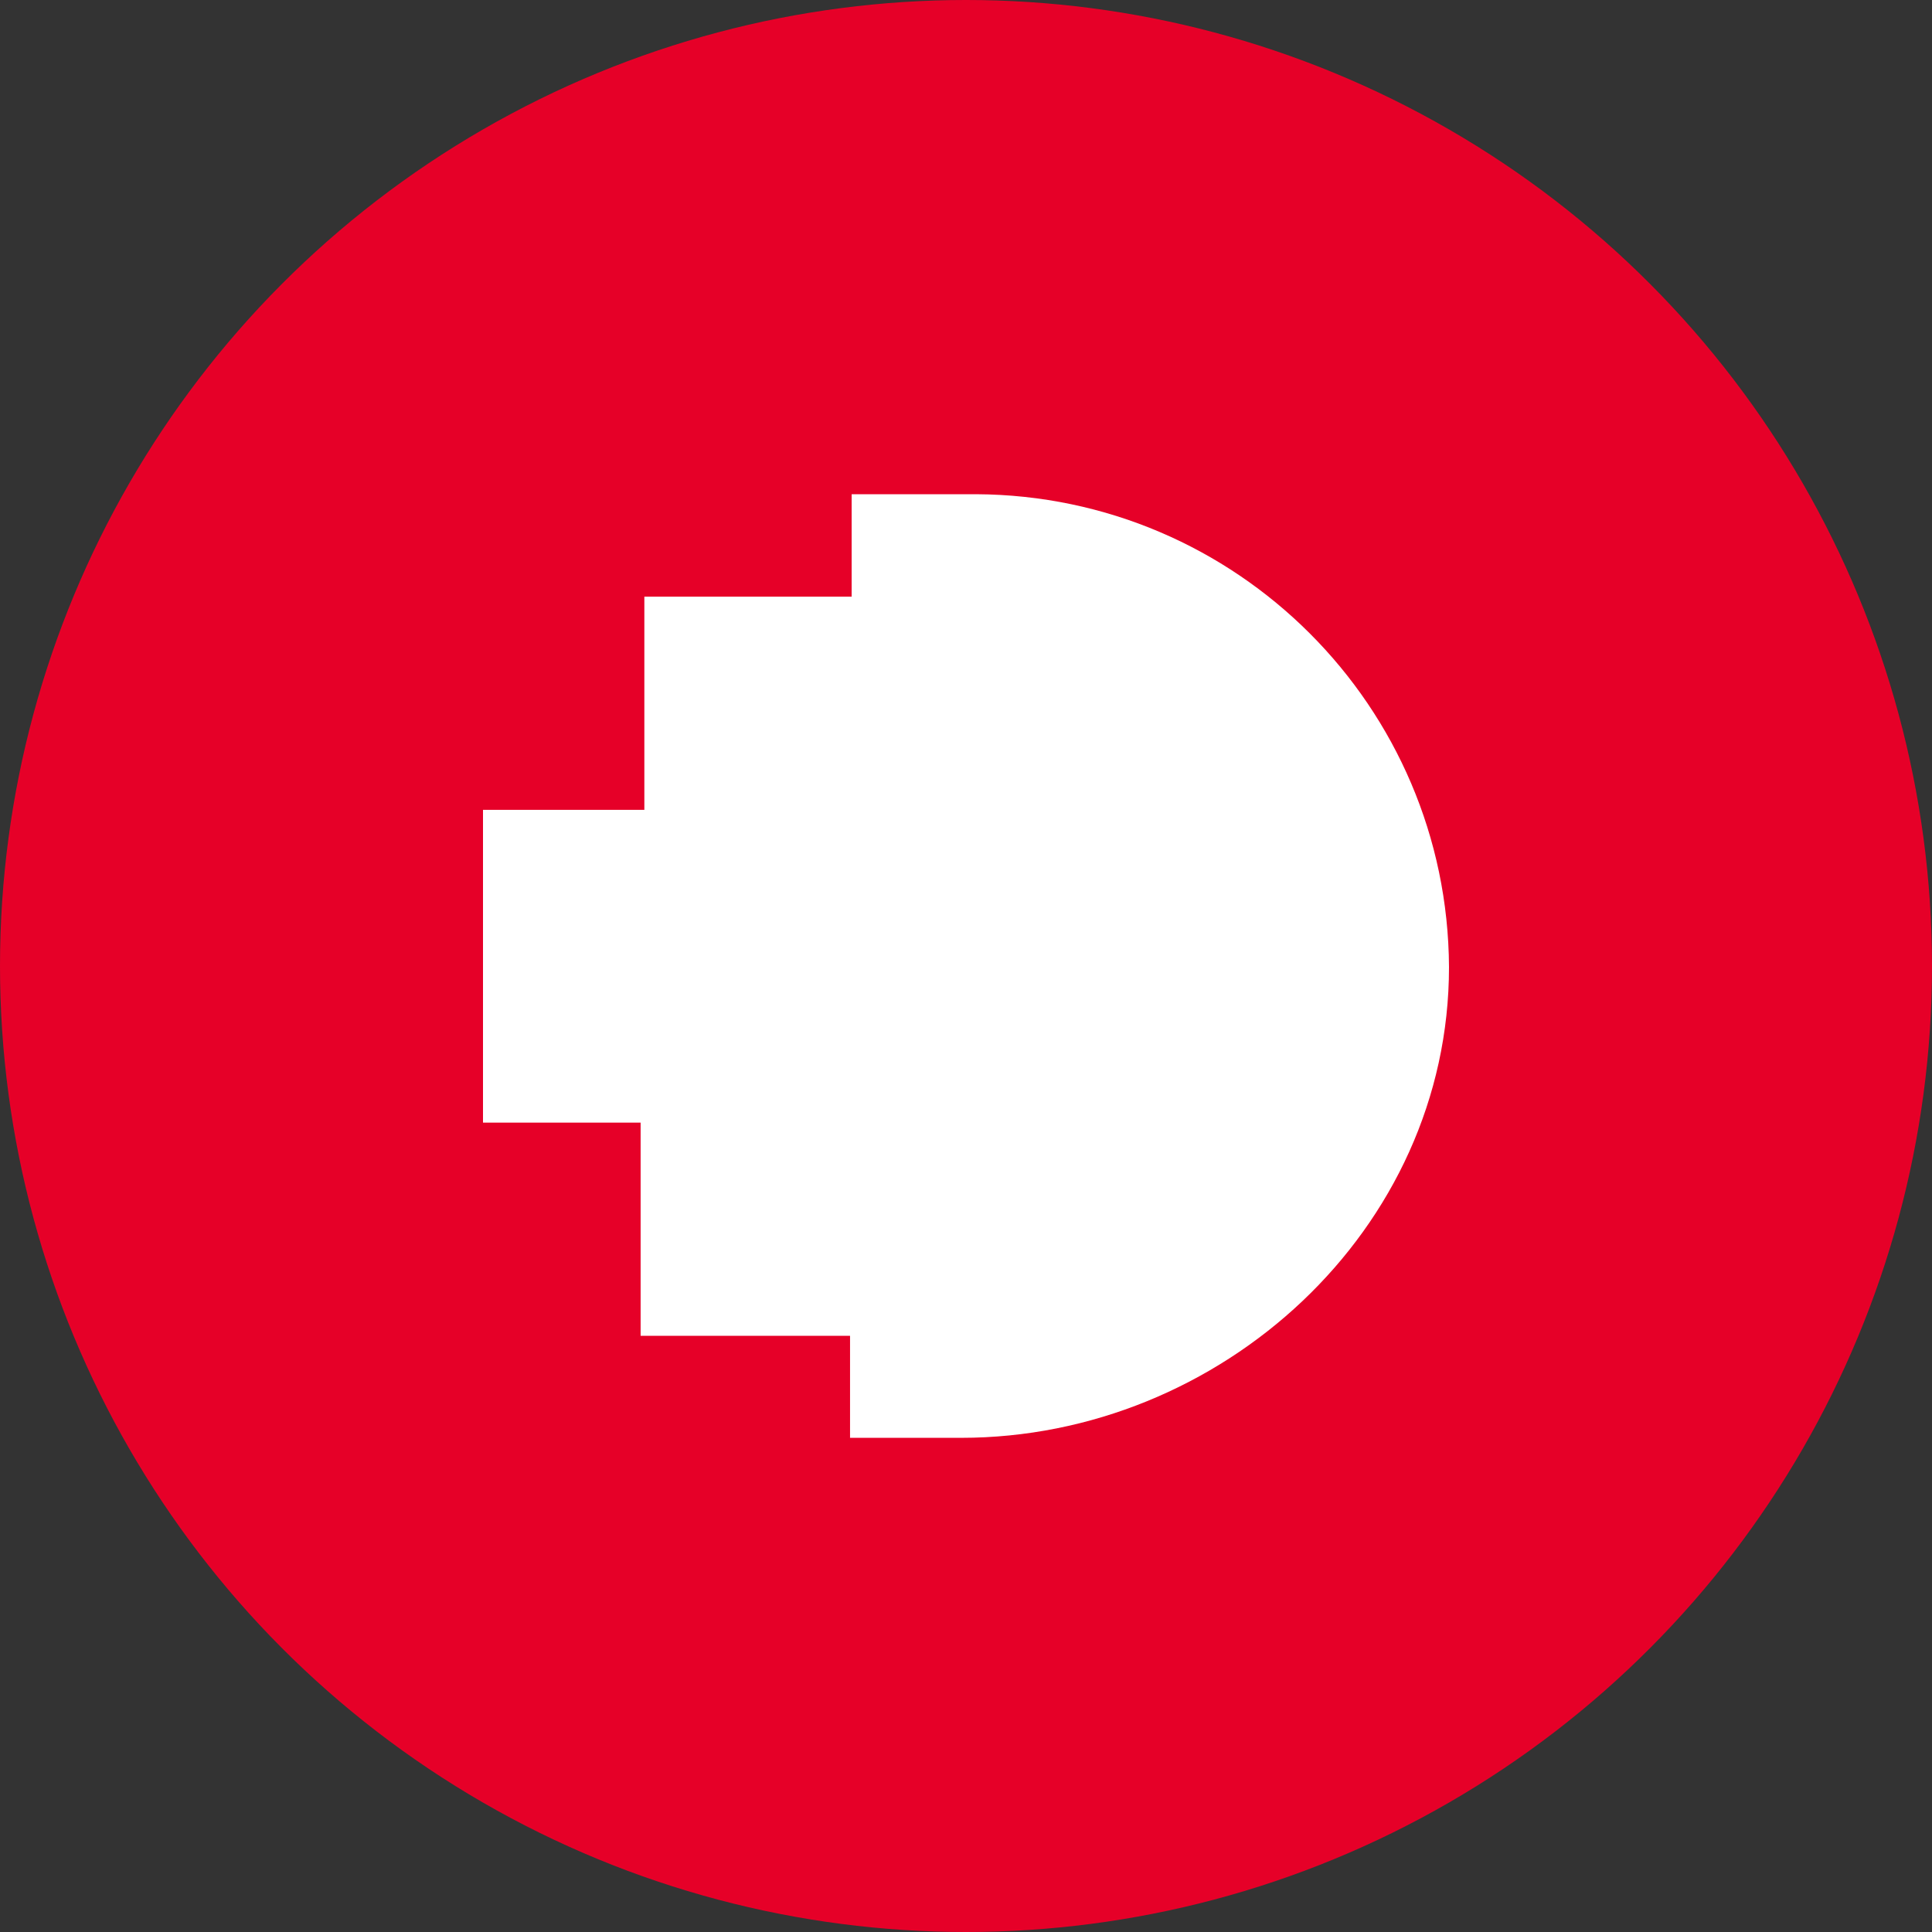 <svg xmlns="http://www.w3.org/2000/svg" viewBox="0 0 1024 1024" height="1em" width="1em">
  <rect x="0" y="0" width="1024" height="1024" fill="#333333" stroke="none"/>
  <circle cx="512" cy="512" r="512" style="fill:#e60028"/>
  <path d="M517.39 261.94h-66v54.3H341.52v113H256V595h83.54v113h111v54.08h58.92C646.87 762.06 768 652.15 768 512.55c-.72-138.11-112.5-249.89-250.61-250.61Z" style="fill:#fff"/>
</svg>
